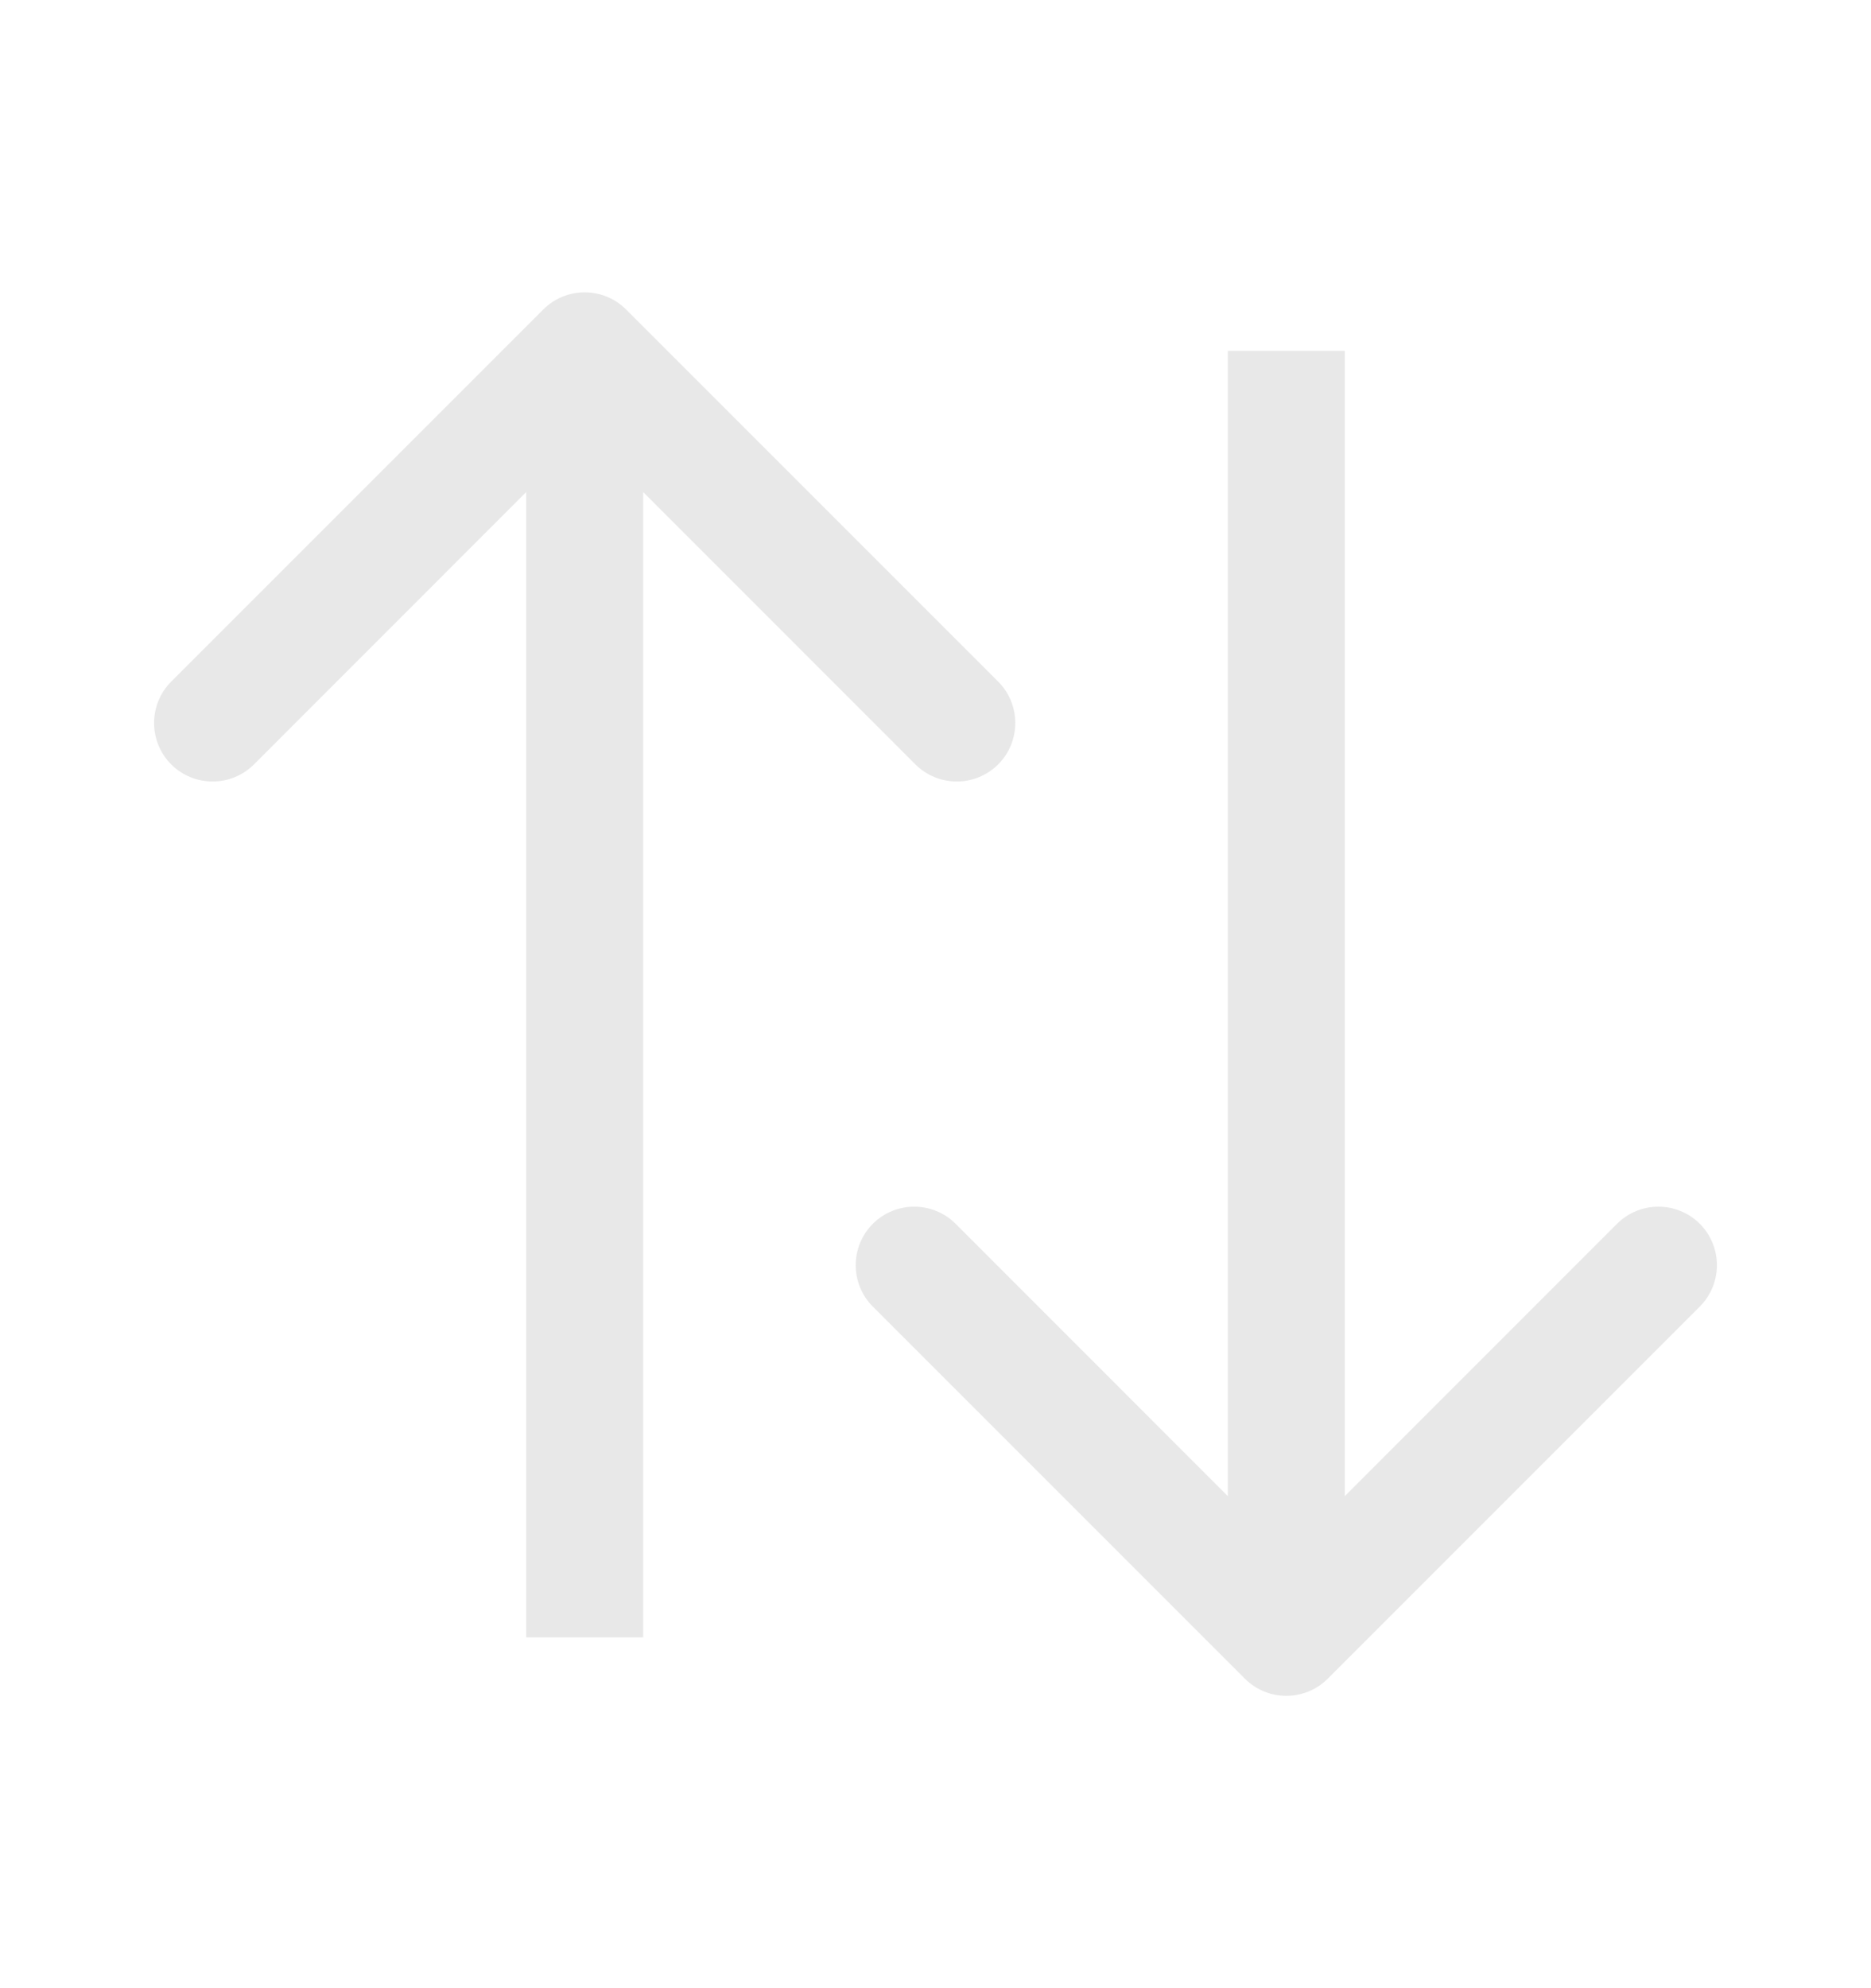 <svg width="16" height="17" viewBox="0 0 16 17" fill="none" xmlns="http://www.w3.org/2000/svg">
<path d="M5.354 2.646C5.158 2.451 4.842 2.451 4.646 2.646L1.464 5.828C1.269 6.024 1.269 6.34 1.464 6.536C1.66 6.731 1.976 6.731 2.172 6.536L5 3.707L7.828 6.536C8.024 6.731 8.34 6.731 8.536 6.536C8.731 6.34 8.731 6.024 8.536 5.828L5.354 2.646ZM4.5 3V14H5.5V3H4.5Z" fill="#E8E8E8"/>
<path d="M11.354 14.354C11.158 14.549 10.842 14.549 10.646 14.354L7.464 11.172C7.269 10.976 7.269 10.66 7.464 10.464C7.66 10.269 7.976 10.269 8.172 10.464L11 13.293L13.828 10.464C14.024 10.269 14.34 10.269 14.536 10.464C14.731 10.66 14.731 10.976 14.536 11.172L11.354 14.354ZM10.5 14V3H11.5V14H10.5Z" fill="#E8E8E8"/>
</svg>
